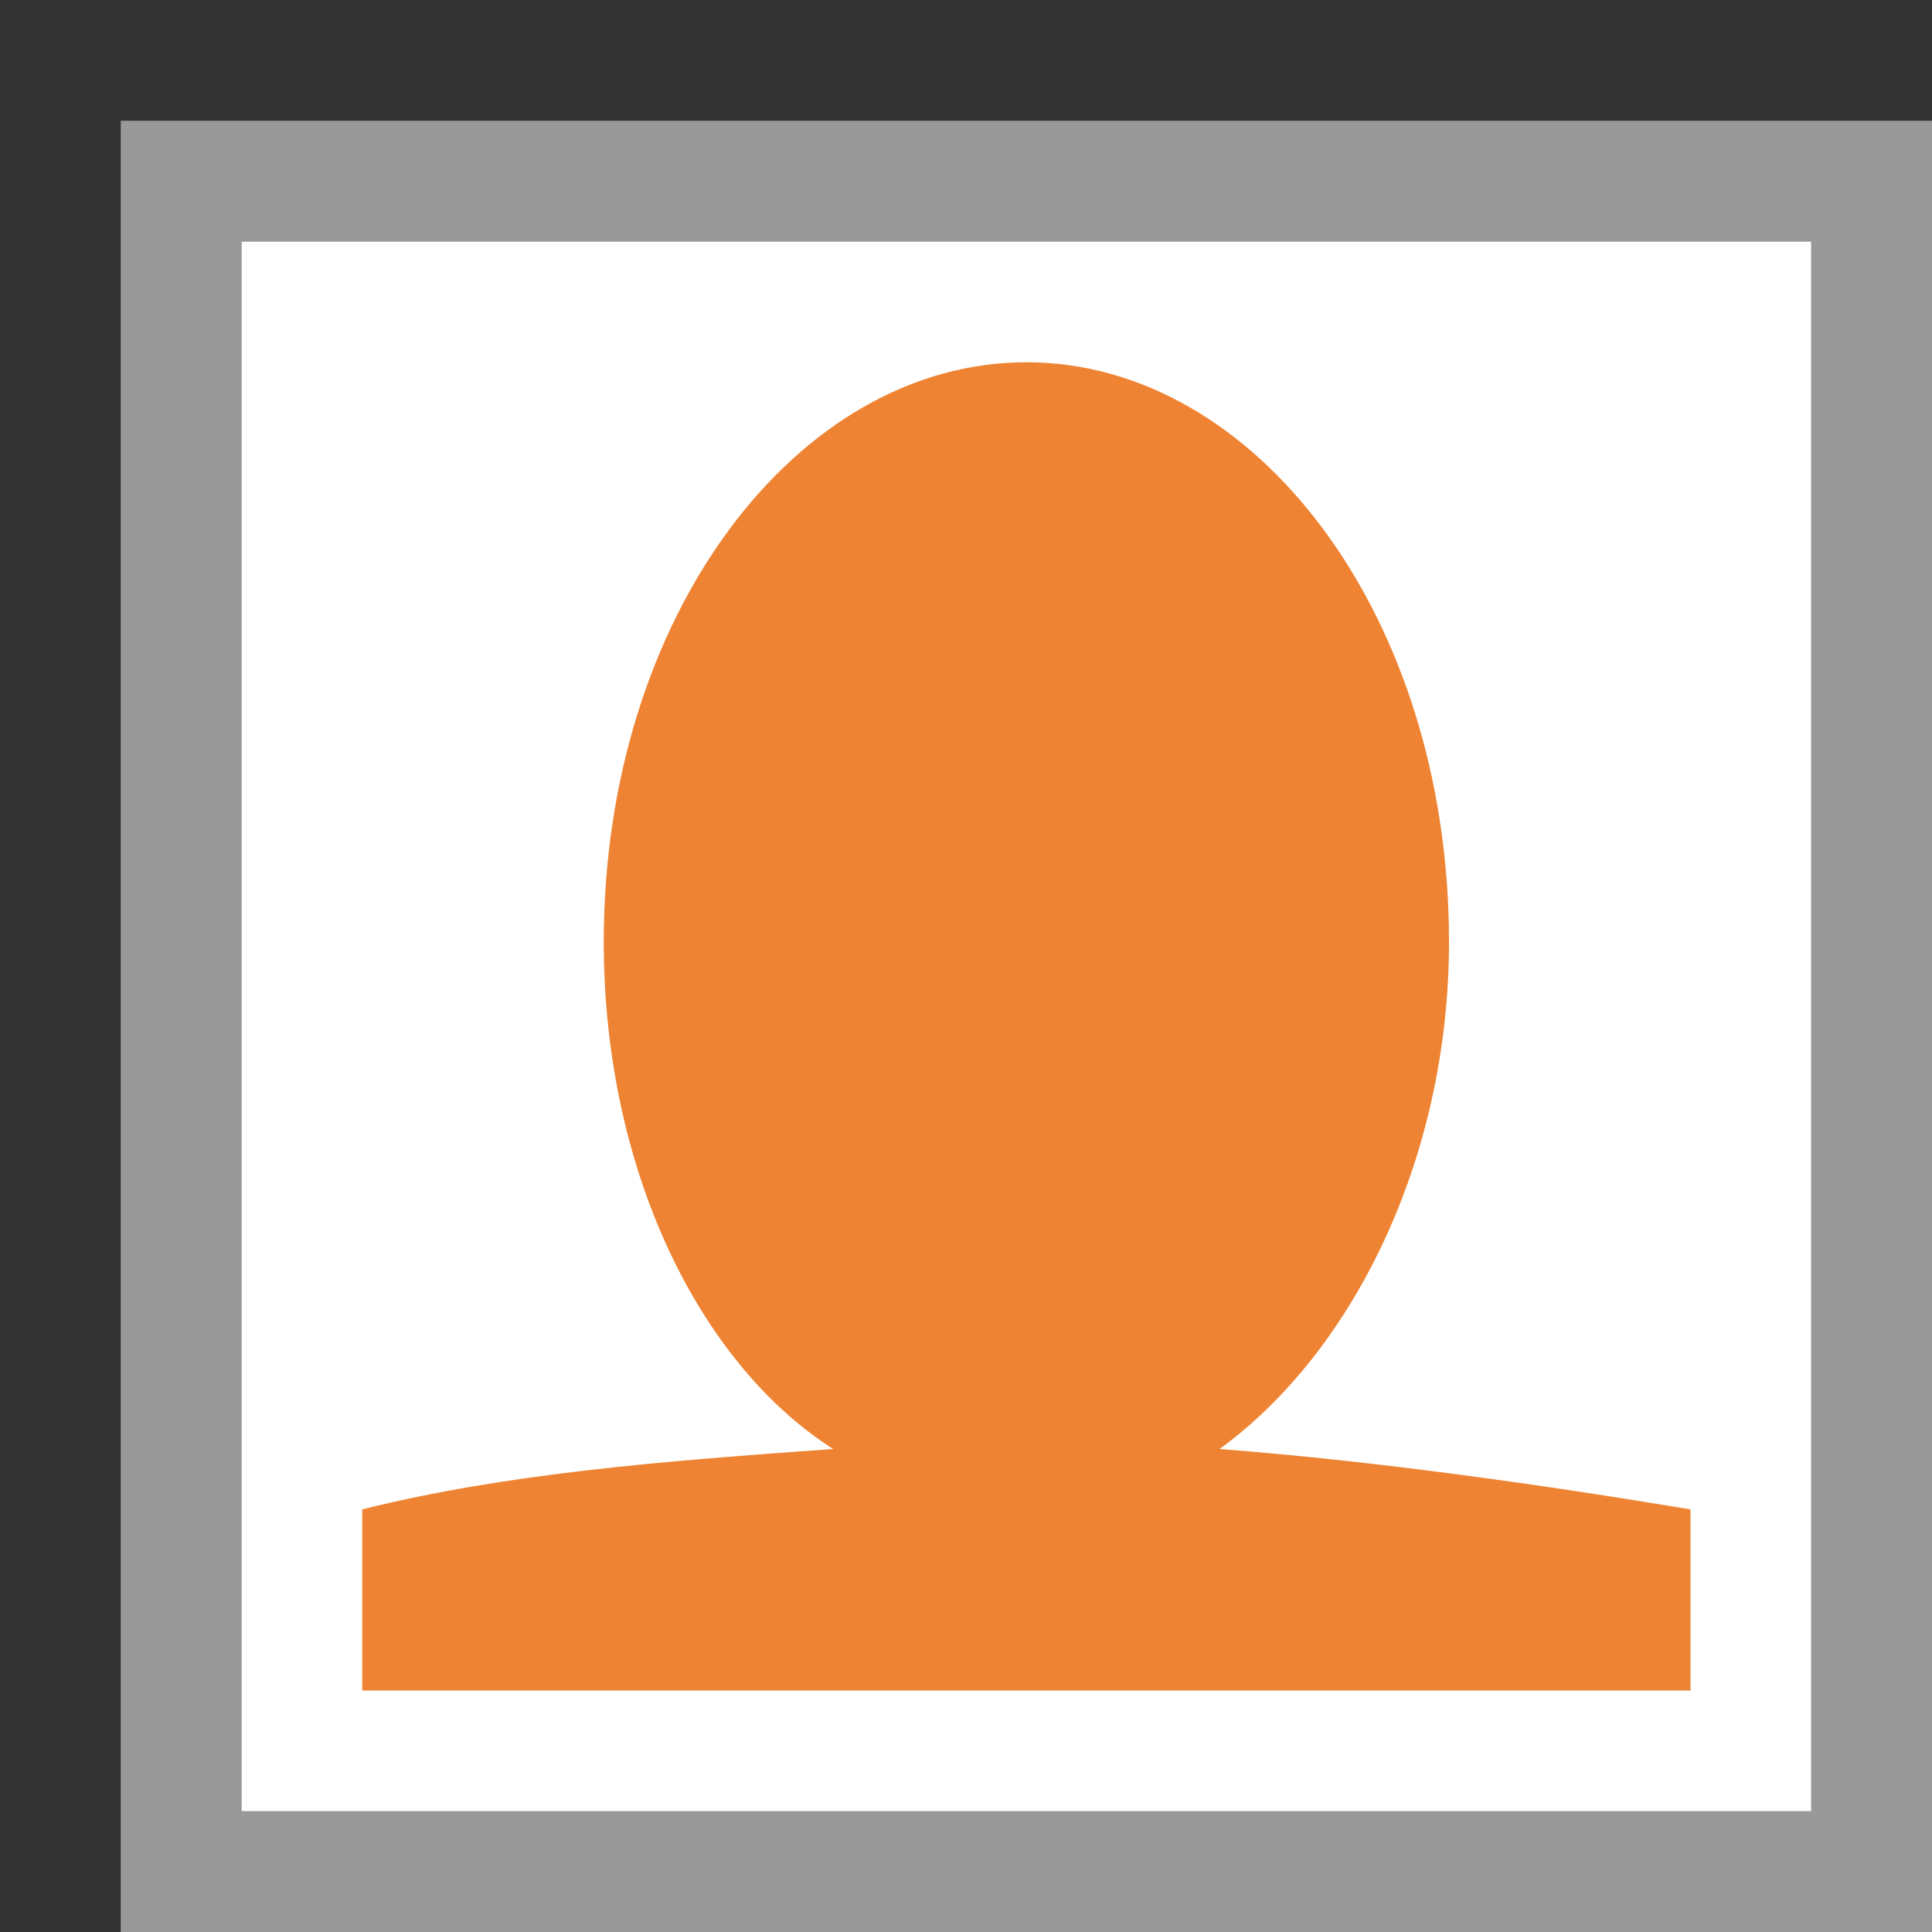 <?xml version="1.0" encoding="utf-8"?>
<!-- Generator: Adobe Illustrator 19.1.0, SVG Export Plug-In . SVG Version: 6.00 Build 0)  -->
<svg version="1.1" id="Ebene_1" xmlns="http://www.w3.org/2000/svg" xmlns:xlink="http://www.w3.org/1999/xlink" x="0px" y="0px"
	 viewBox="-7 9 16 16" style="enable-background:new -7 9 16 16;" xml:space="preserve">
<rect x="-7" y="9" width="16" height="16" fill="#333333" stroke="none"/>
<style type="text/css">
	.st0{fill:#999999;}
	.st1{fill:#FFFFFF;}
	.st2{fill:#EE8433;}
</style>
<path class="st0" d="M-6,10v15H9V10H-6z M-5,11H8v13H-5V11z"/>
<rect x="-5" y="11" class="st1" width="13" height="13"/>
<path class="st2" d="M3.1,21C4.2,20.2,5,18.6,5,16.8C5,14.1,3.4,12,1.5,12S-2,14.1-2,16.8c0,1.9,0.8,3.5,1.9,4.2
	c-1.4,0.1-2.7,0.2-3.9,0.5V23H7v-1.5C5.8,21.3,4.4,21.1,3.1,21z"/>
</svg>
